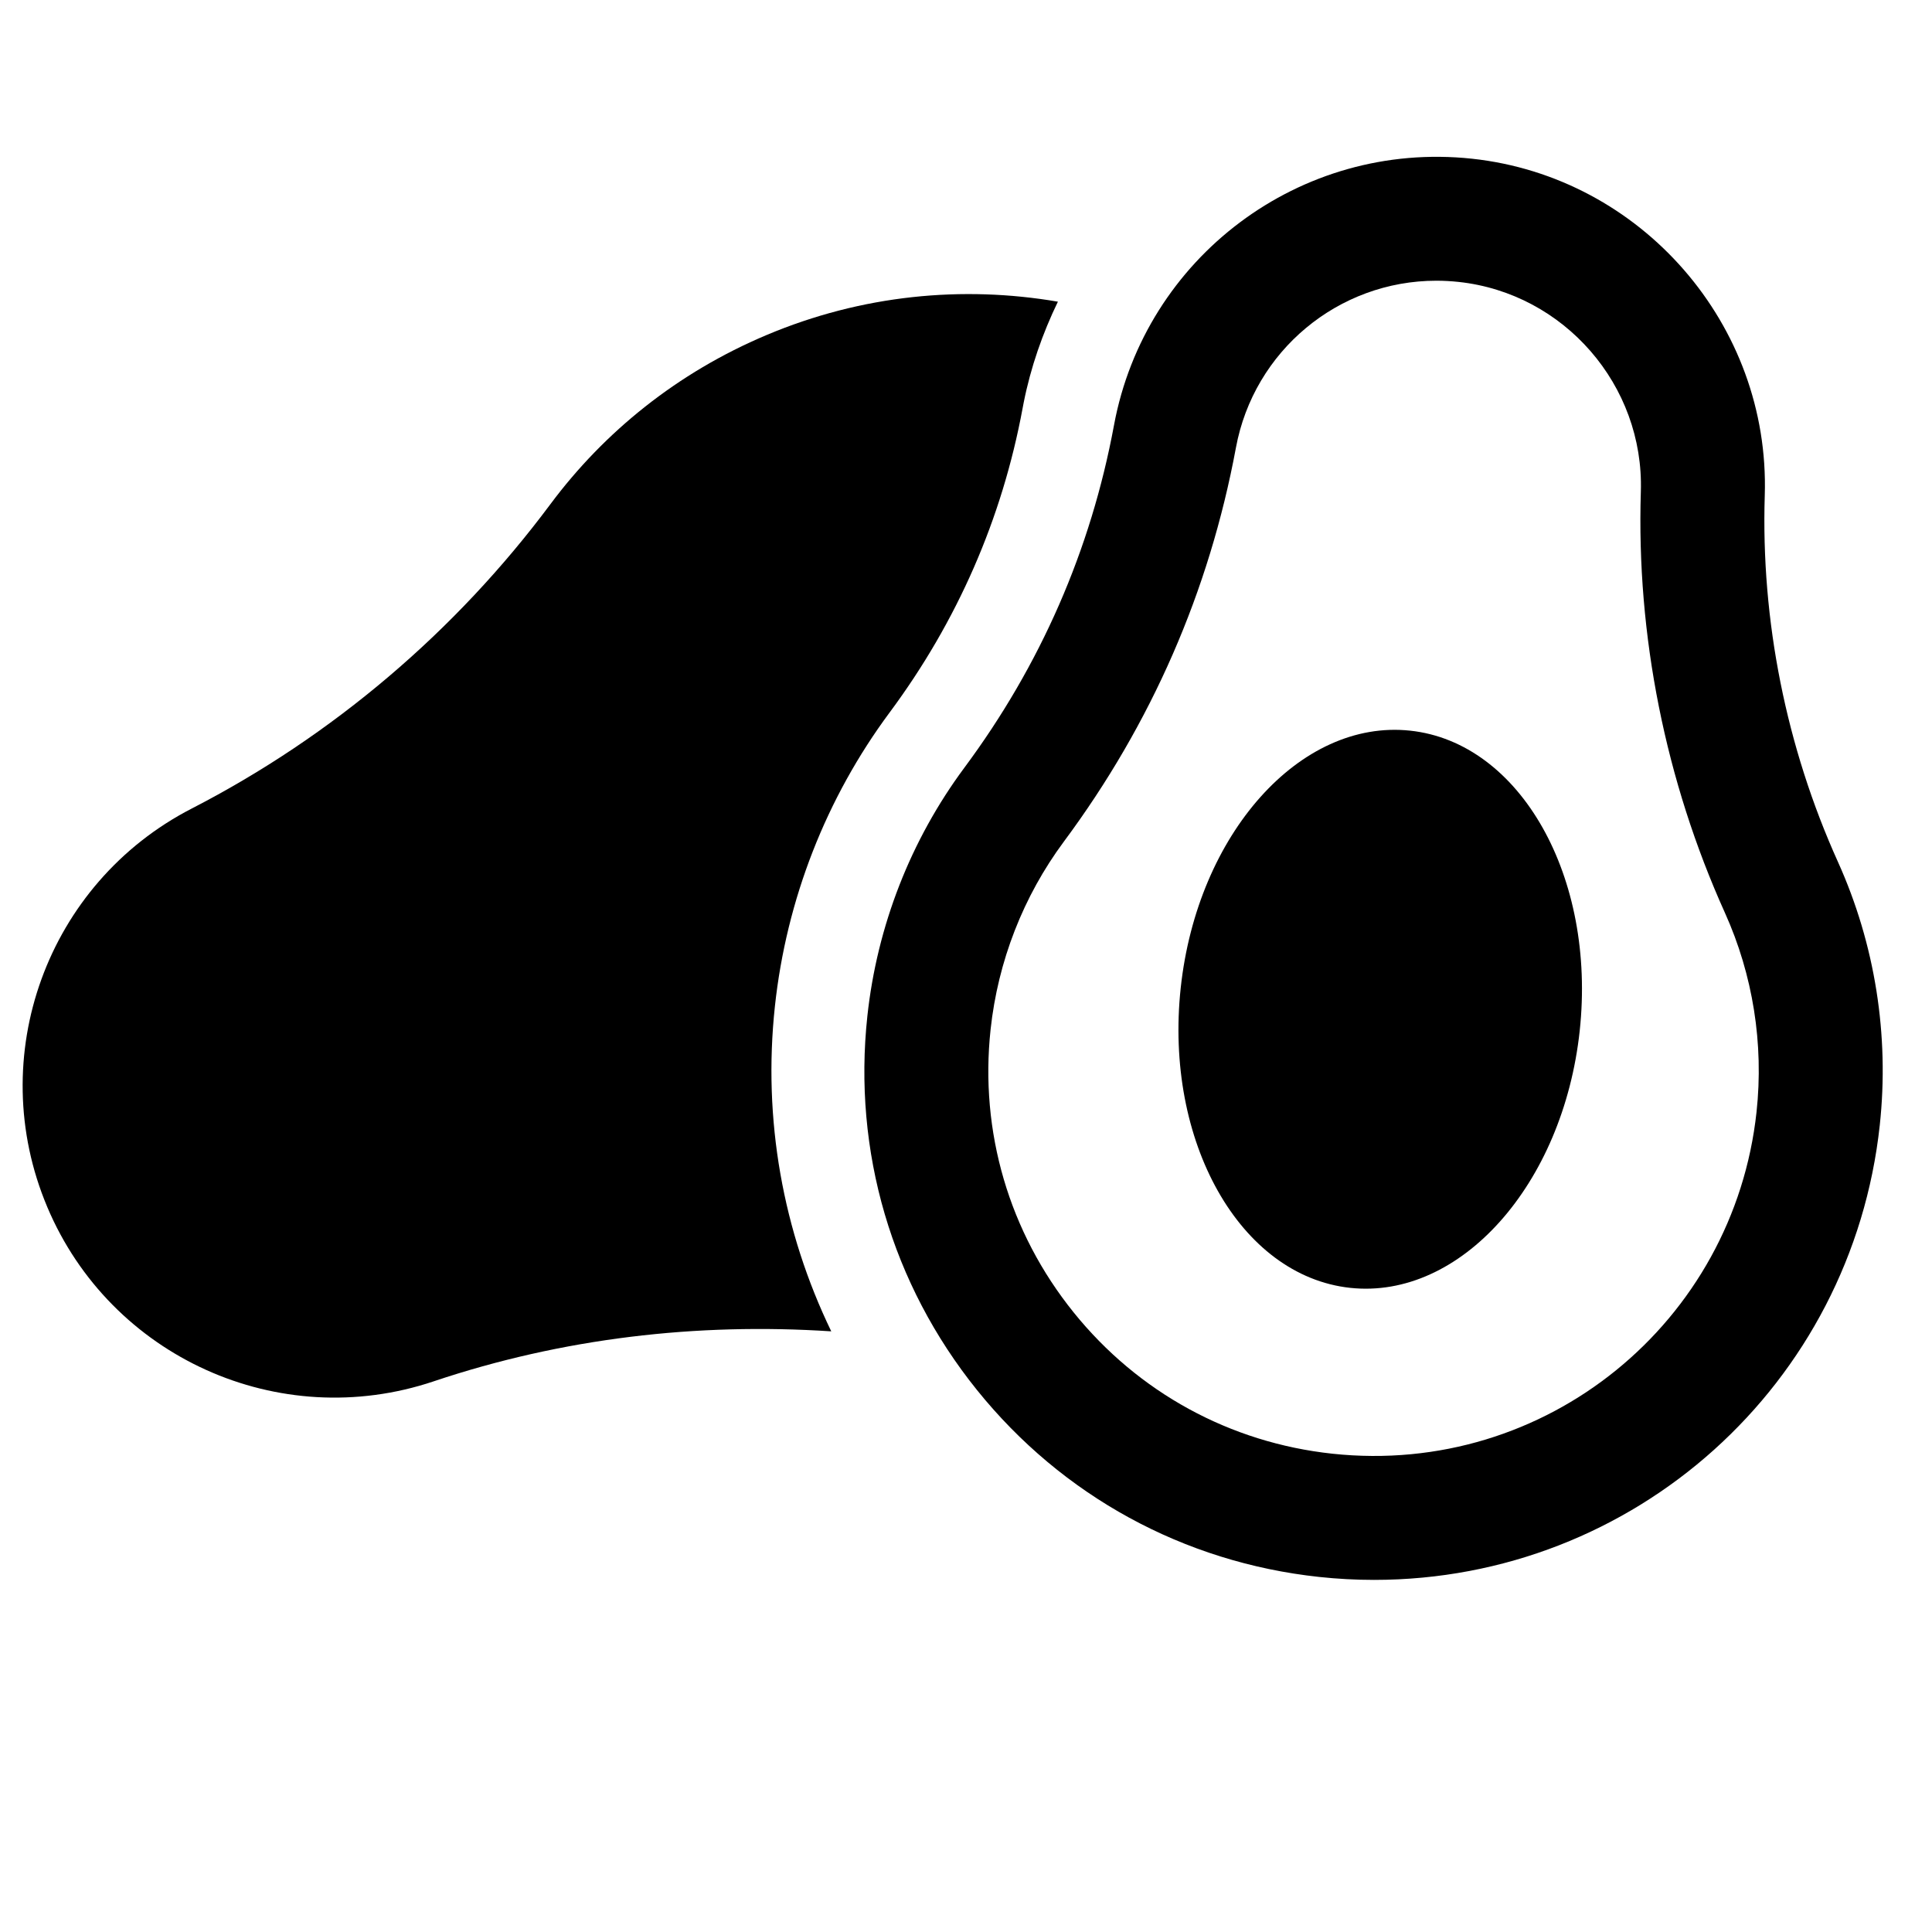 <?xml version="1.0" encoding="utf-8"?>
<!-- Generator: Adobe Illustrator 16.0.0, SVG Export Plug-In . SVG Version: 6.00 Build 0)  -->
<!DOCTYPE svg PUBLIC "-//W3C//DTD SVG 1.1//EN" "http://www.w3.org/Graphics/SVG/1.1/DTD/svg11.dtd">
<svg version="1.1" id="Layer_1" xmlns="http://www.w3.org/2000/svg" xmlns:xlink="http://www.w3.org/1999/xlink" x="0px" y="0px"
	 width="512px" height="512px" viewBox="0 0 512 512" enable-background="new 0 0 512 512" xml:space="preserve">
<g>
	<path d="M205.359,266.662c3.048-28.262,13.57-55.192,30.444-77.905c17.917-24.156,29.762-51.263,35.199-80.568l0.272-1.428
		c1.881-9.479,5.021-18.429,9.08-26.813c-25.222-4.319-51.909-1.84-77.231,8.848c-23.587,9.944-42.979,25.648-57.247,44.8
		c-25.085,33.684-57.695,61.432-95.043,80.663C12.425,234.02-4.28,280.039,12.514,319.834l0.017,0.048
		c16.785,39.778,61.391,59.923,102.333,46.21l0.088-0.032c34.139-11.445,69.663-15.565,105.34-13.24
		C207.473,326.278,202.125,296.688,205.359,266.662z"/>
	<path d="M487.074,228.407c-13.73-30.428-20.435-63.999-19.392-97.153c1.412-45.184-32.673-84.369-77.601-89.197
		c-45.689-4.876-86.655,26.337-94.859,70.623c-6.119,33.026-19.457,63.566-39.643,90.753c-14.251,19.2-23.146,41.976-25.72,65.859
		c-3.866,35.833,6.464,71.024,29.064,99.094c22.608,28.069,54.792,45.649,90.625,49.515c4.9,0.529,9.769,0.786,14.588,0.786
		c0.008,0,0.008,0,0.008,0c68.987,0,126.594-51.792,134.012-120.475C500.74,274.345,496.906,250.205,487.074,228.407z
		 M465.5,294.684c-6.007,55.609-55.682,96.655-112.439,90.56c-27.099-2.919-51.447-16.232-68.554-37.469
		c-17.099-21.237-24.91-47.847-21.991-74.954c1.949-18.077,8.669-35.304,19.432-49.804c23.202-31.246,38.528-66.356,45.585-104.371
		c4.748-25.648,27.1-44.254,53.132-44.254c1.949,0,3.914,0.112,5.895,0.321c27.957,3.016,49.169,27.396,48.28,55.578
		c-1.195,38.062,6.512,76.654,22.287,111.621C464.554,258.385,467.449,276.623,465.5,294.684z"/>
	<path d="M373.721,193.633c-29.185-3.144-56.428,27.381-60.816,68.137c-4.402,40.772,15.712,76.365,44.904,79.525
		c29.202,3.144,56.428-27.348,60.83-68.122C423.027,232.417,402.921,196.776,373.721,193.633z"/>
</g>
</svg>
